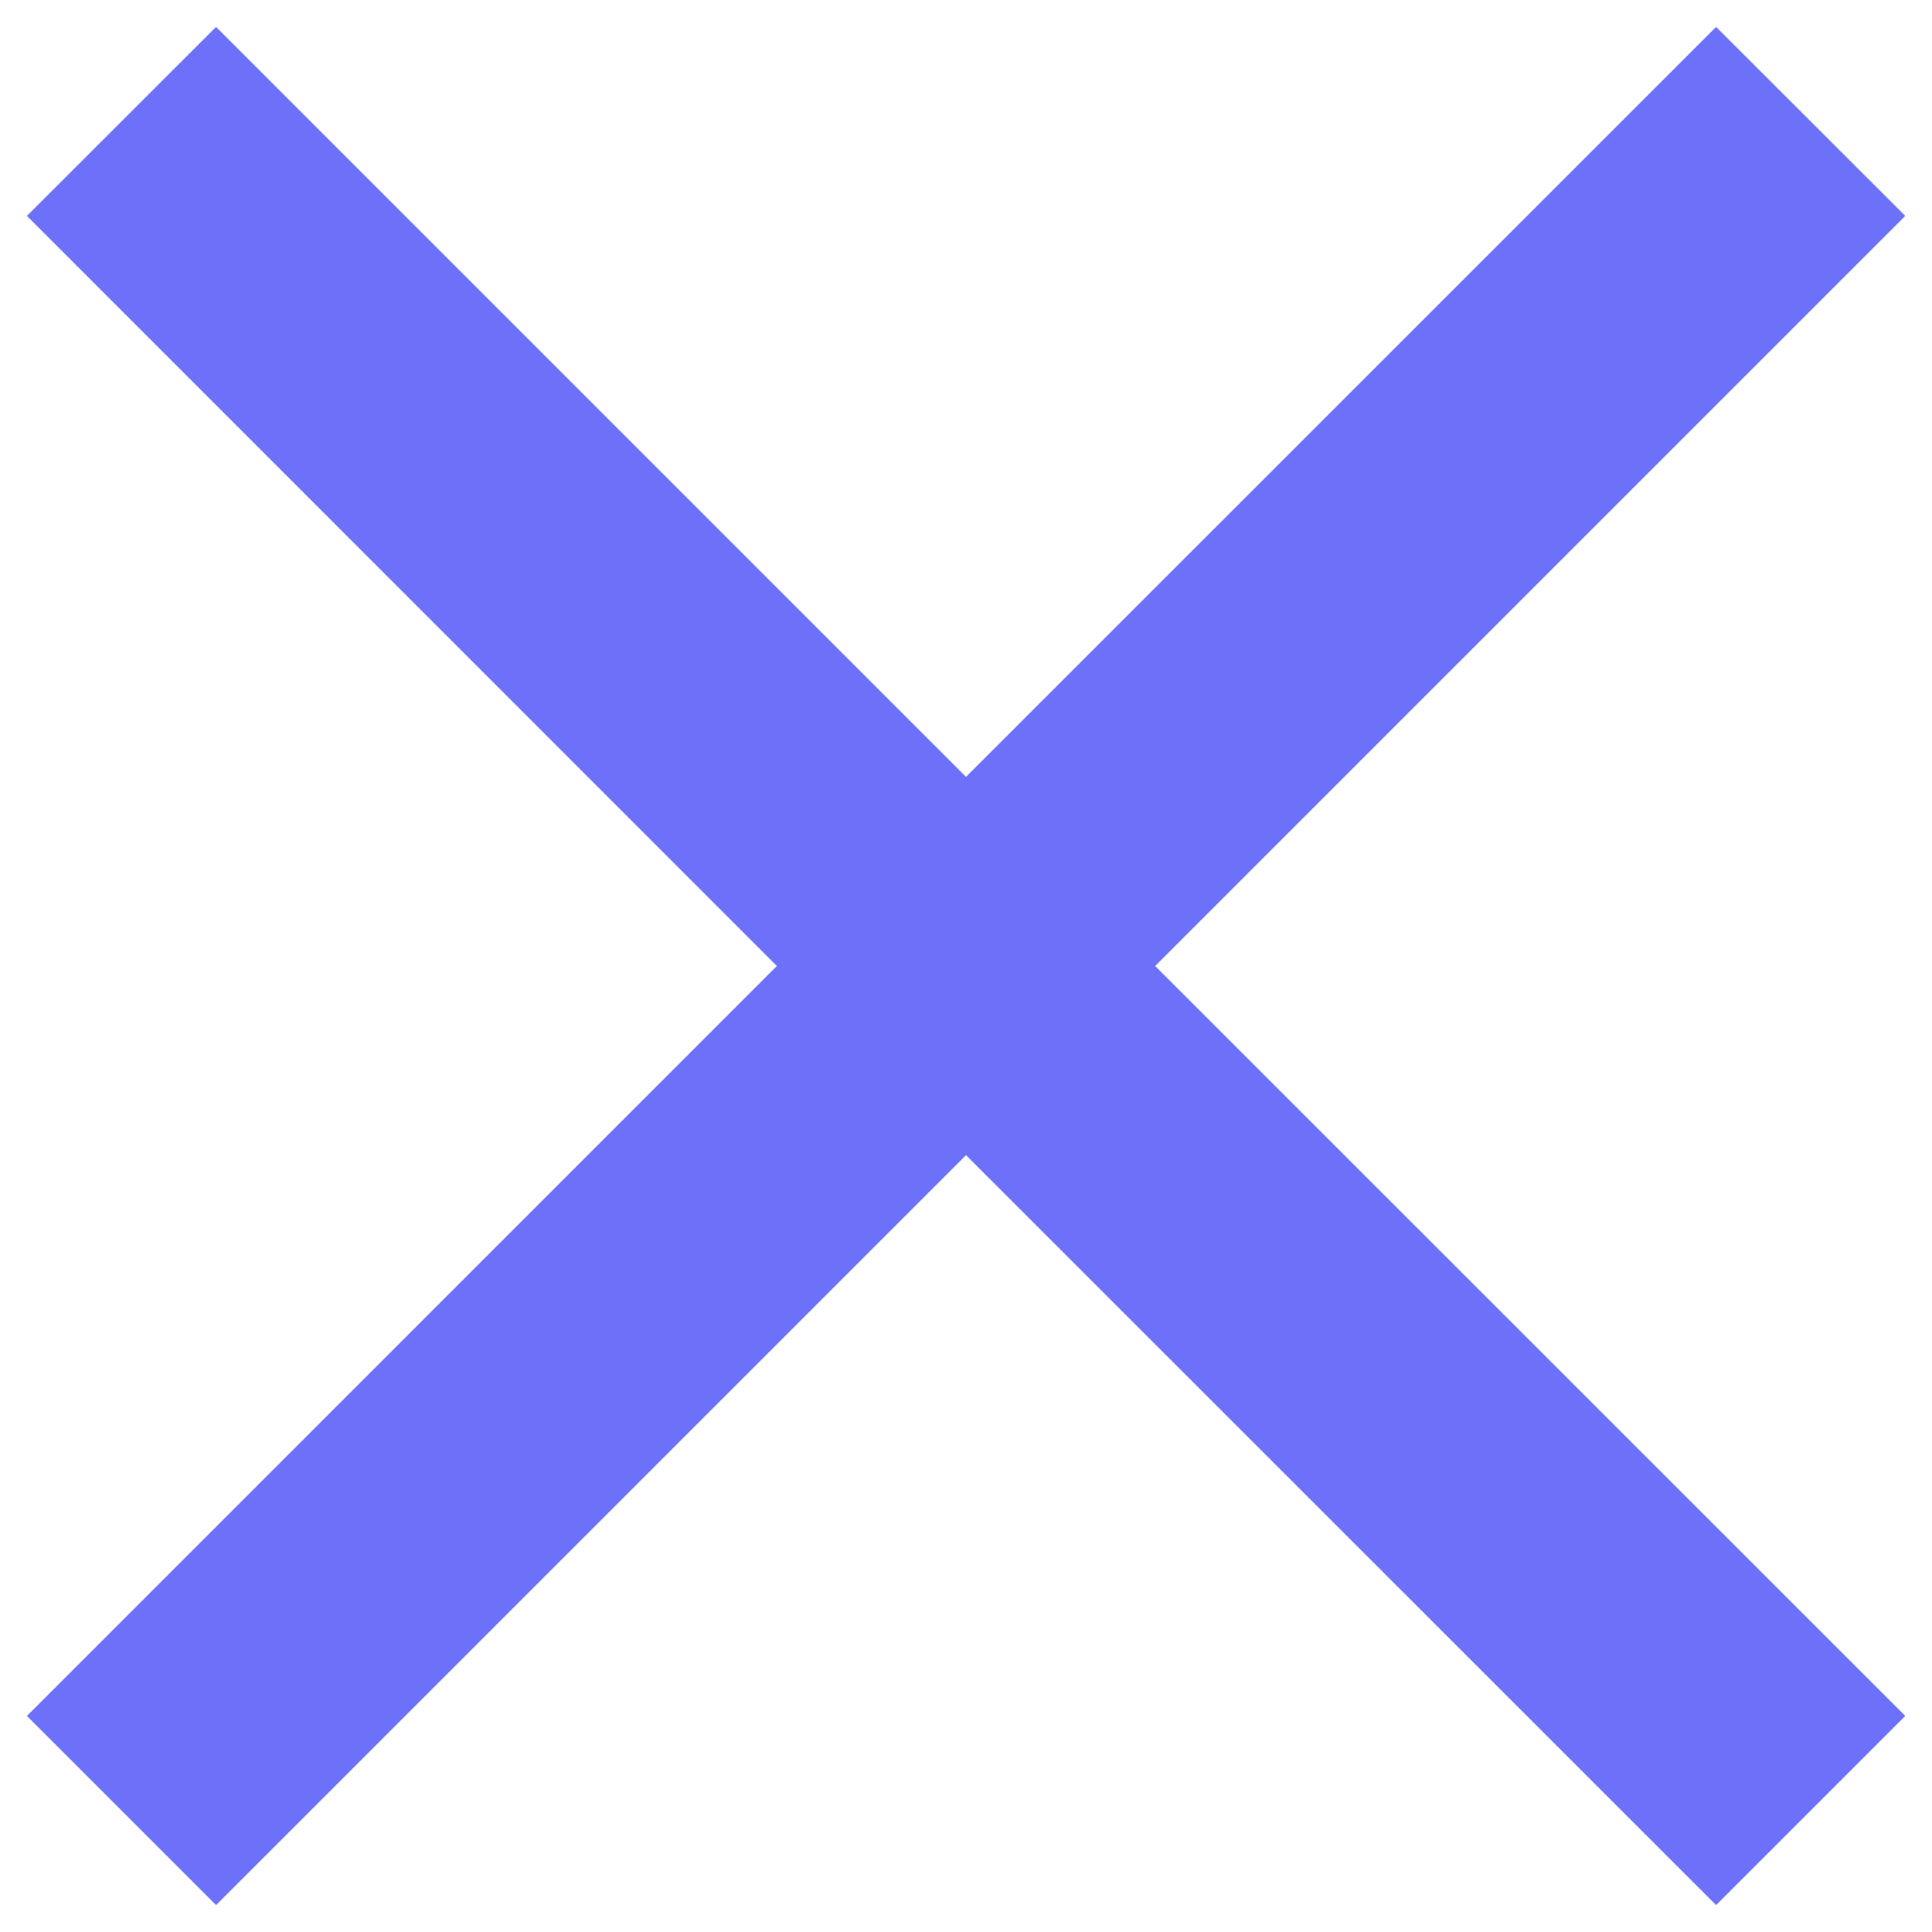 <svg width="12" height="12" viewBox="0 0 12 12" fill="none" xmlns="http://www.w3.org/2000/svg">
<path d="M11.834 1.341L10.659 0.167L6 4.825L1.342 0.167L0.167 1.341L4.825 6L0.167 10.658L1.342 11.833L6 7.175L10.659 11.833L11.834 10.658L7.175 6L11.834 1.341Z" fill="#6D71F9"/>
</svg>
